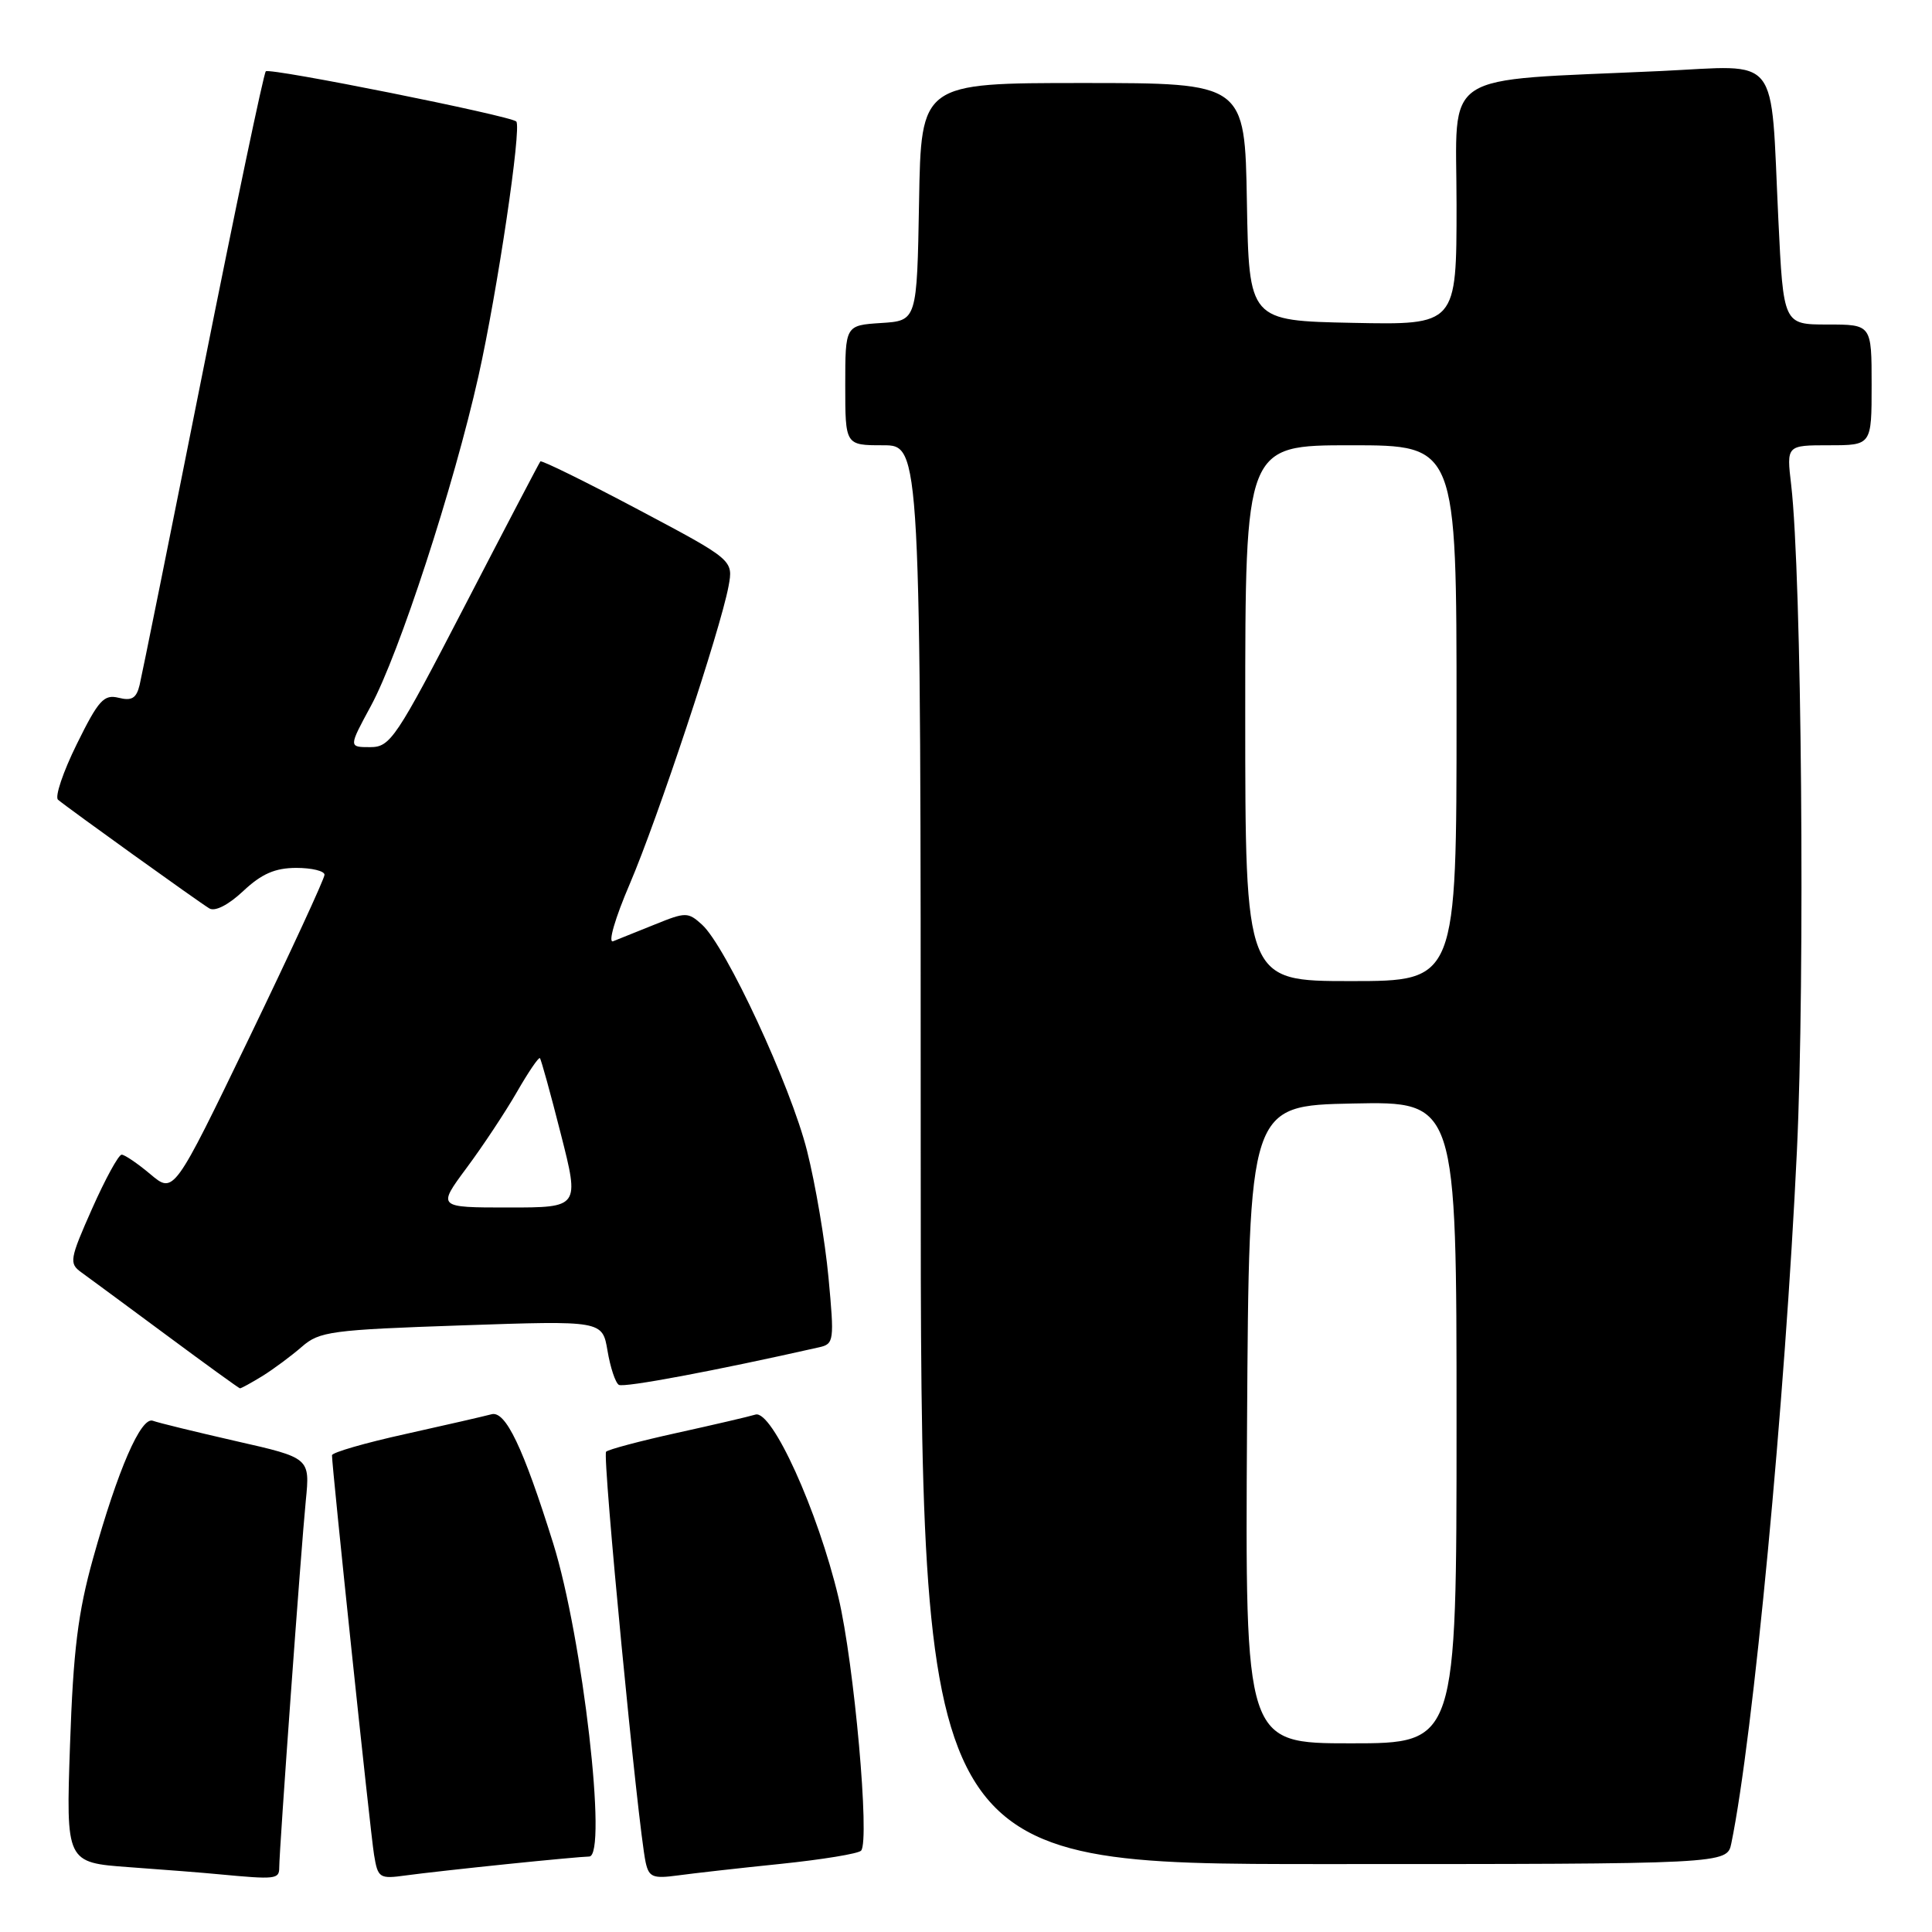 <?xml version="1.0" encoding="UTF-8" standalone="no"?>
<!DOCTYPE svg PUBLIC "-//W3C//DTD SVG 1.1//EN" "http://www.w3.org/Graphics/SVG/1.1/DTD/svg11.dtd" >
<svg xmlns="http://www.w3.org/2000/svg" xmlns:xlink="http://www.w3.org/1999/xlink" version="1.1" viewBox="0 0 256 256">
 <g >
 <path fill="currentColor"
d=" M 37.00 247.47 C 37.00 245.11 39.89 205.21 40.52 198.84 C 41.08 193.18 41.08 193.18 31.29 190.96 C 25.91 189.73 20.94 188.52 20.26 188.26 C 18.68 187.67 15.62 194.72 12.33 206.50 C 10.33 213.67 9.71 218.68 9.28 231.15 C 8.74 246.80 8.74 246.80 17.12 247.41 C 21.73 247.74 27.07 248.16 29.00 248.35 C 36.51 249.06 37.00 249.01 37.00 247.47 Z  M 67.21 247.00 C 72.55 246.45 77.44 246.00 78.07 246.00 C 80.54 246.00 77.20 216.99 73.30 204.50 C 69.32 191.78 66.98 186.88 65.12 187.40 C 64.23 187.64 59.11 188.82 53.75 190.01 C 48.39 191.19 44.00 192.46 43.99 192.83 C 43.98 194.33 49.07 242.74 49.56 245.75 C 50.07 248.86 50.26 248.99 53.80 248.50 C 55.83 248.22 61.87 247.55 67.21 247.00 Z  M 103.48 246.97 C 108.97 246.40 113.75 245.62 114.10 245.22 C 115.28 243.90 113.18 220.43 111.10 211.67 C 108.37 200.19 102.29 186.78 100.10 187.44 C 99.22 187.71 94.53 188.80 89.68 189.87 C 84.82 190.94 80.61 192.06 80.31 192.36 C 79.79 192.87 84.53 242.02 85.55 246.76 C 85.98 248.73 86.51 248.95 89.77 248.51 C 91.82 248.23 97.99 247.53 103.48 246.97 Z  M 229.41 244.25 C 232.30 230.22 236.53 185.66 238.10 152.50 C 239.19 129.53 238.73 76.13 237.34 64.25 C 236.72 59.00 236.72 59.00 242.36 59.00 C 248.00 59.00 248.00 59.00 248.00 51.00 C 248.00 43.00 248.00 43.00 242.15 43.00 C 236.31 43.00 236.31 43.00 235.64 29.07 C 234.58 6.79 236.06 8.66 220.10 9.41 C 190.33 10.79 193.00 9.05 193.00 27.13 C 193.00 43.06 193.00 43.06 179.25 42.78 C 165.50 42.50 165.50 42.50 165.22 26.75 C 164.95 11.00 164.95 11.00 143.50 11.00 C 122.05 11.00 122.05 11.00 121.78 26.75 C 121.50 42.50 121.50 42.50 116.75 42.80 C 112.00 43.11 112.00 43.11 112.00 51.05 C 112.00 59.00 112.00 59.00 117.00 59.00 C 122.00 59.00 122.00 59.00 122.00 153.00 C 122.00 247.00 122.00 247.00 175.42 247.00 C 228.84 247.00 228.84 247.00 229.41 244.25 Z  M 34.79 182.32 C 36.28 181.39 38.62 179.65 40.00 178.45 C 42.32 176.42 43.87 176.21 61.16 175.62 C 79.82 174.98 79.82 174.98 80.50 178.99 C 80.87 181.19 81.54 183.22 82.00 183.50 C 82.66 183.90 94.69 181.65 108.55 178.52 C 110.51 178.08 110.56 177.66 109.78 169.28 C 109.33 164.45 108.05 156.90 106.94 152.50 C 104.77 143.86 96.19 125.39 93.02 122.52 C 91.17 120.84 90.86 120.84 86.79 122.49 C 84.43 123.44 81.93 124.44 81.24 124.72 C 80.53 125.00 81.50 121.66 83.45 117.12 C 87.16 108.44 95.44 83.50 96.53 77.71 C 97.18 74.21 97.18 74.21 84.53 67.50 C 77.57 63.81 71.75 60.95 71.60 61.14 C 71.44 61.34 66.94 69.94 61.60 80.25 C 52.45 97.92 51.72 99.00 49.04 99.00 C 46.19 99.00 46.19 99.00 49.13 93.57 C 52.89 86.63 60.13 64.43 63.40 49.83 C 65.91 38.59 69.14 16.87 68.41 16.10 C 67.70 15.35 35.72 8.94 35.22 9.45 C 34.94 9.72 31.19 27.62 26.88 49.22 C 22.57 70.83 18.80 89.52 18.50 90.76 C 18.08 92.52 17.46 92.90 15.72 92.46 C 13.77 91.98 13.05 92.76 10.18 98.59 C 8.36 102.27 7.24 105.59 7.69 105.97 C 8.96 107.05 26.35 119.54 27.74 120.37 C 28.50 120.82 30.28 119.90 32.24 118.06 C 34.67 115.78 36.45 115.01 39.25 115.00 C 41.31 115.00 43.00 115.41 43.00 115.91 C 43.00 116.42 38.51 126.14 33.02 137.52 C 23.03 158.20 23.03 158.20 19.94 155.60 C 18.24 154.17 16.52 153.00 16.12 153.00 C 15.71 153.00 13.95 156.22 12.20 160.16 C 9.23 166.85 9.14 167.41 10.76 168.58 C 11.72 169.27 16.77 173.00 22.00 176.87 C 27.23 180.75 31.63 183.93 31.79 183.96 C 31.94 183.98 33.29 183.24 34.79 182.32 Z  M 165.24 188.75 C 165.50 146.50 165.50 146.50 179.25 146.22 C 193.00 145.94 193.00 145.94 193.00 188.47 C 193.00 231.00 193.00 231.00 178.99 231.00 C 164.98 231.00 164.98 231.00 165.24 188.75 Z  M 165.00 94.50 C 165.00 59.00 165.00 59.00 179.00 59.00 C 193.00 59.00 193.00 59.00 193.00 94.50 C 193.00 130.00 193.00 130.00 179.00 130.00 C 165.00 130.00 165.00 130.00 165.00 94.50 Z  M 61.83 154.75 C 63.98 151.86 66.97 147.34 68.49 144.70 C 70.00 142.07 71.38 140.04 71.54 140.21 C 71.70 140.37 72.95 144.89 74.31 150.25 C 76.79 160.00 76.79 160.00 67.36 160.00 C 57.94 160.00 57.94 160.00 61.83 154.75 Z "/>
</g>
</svg>